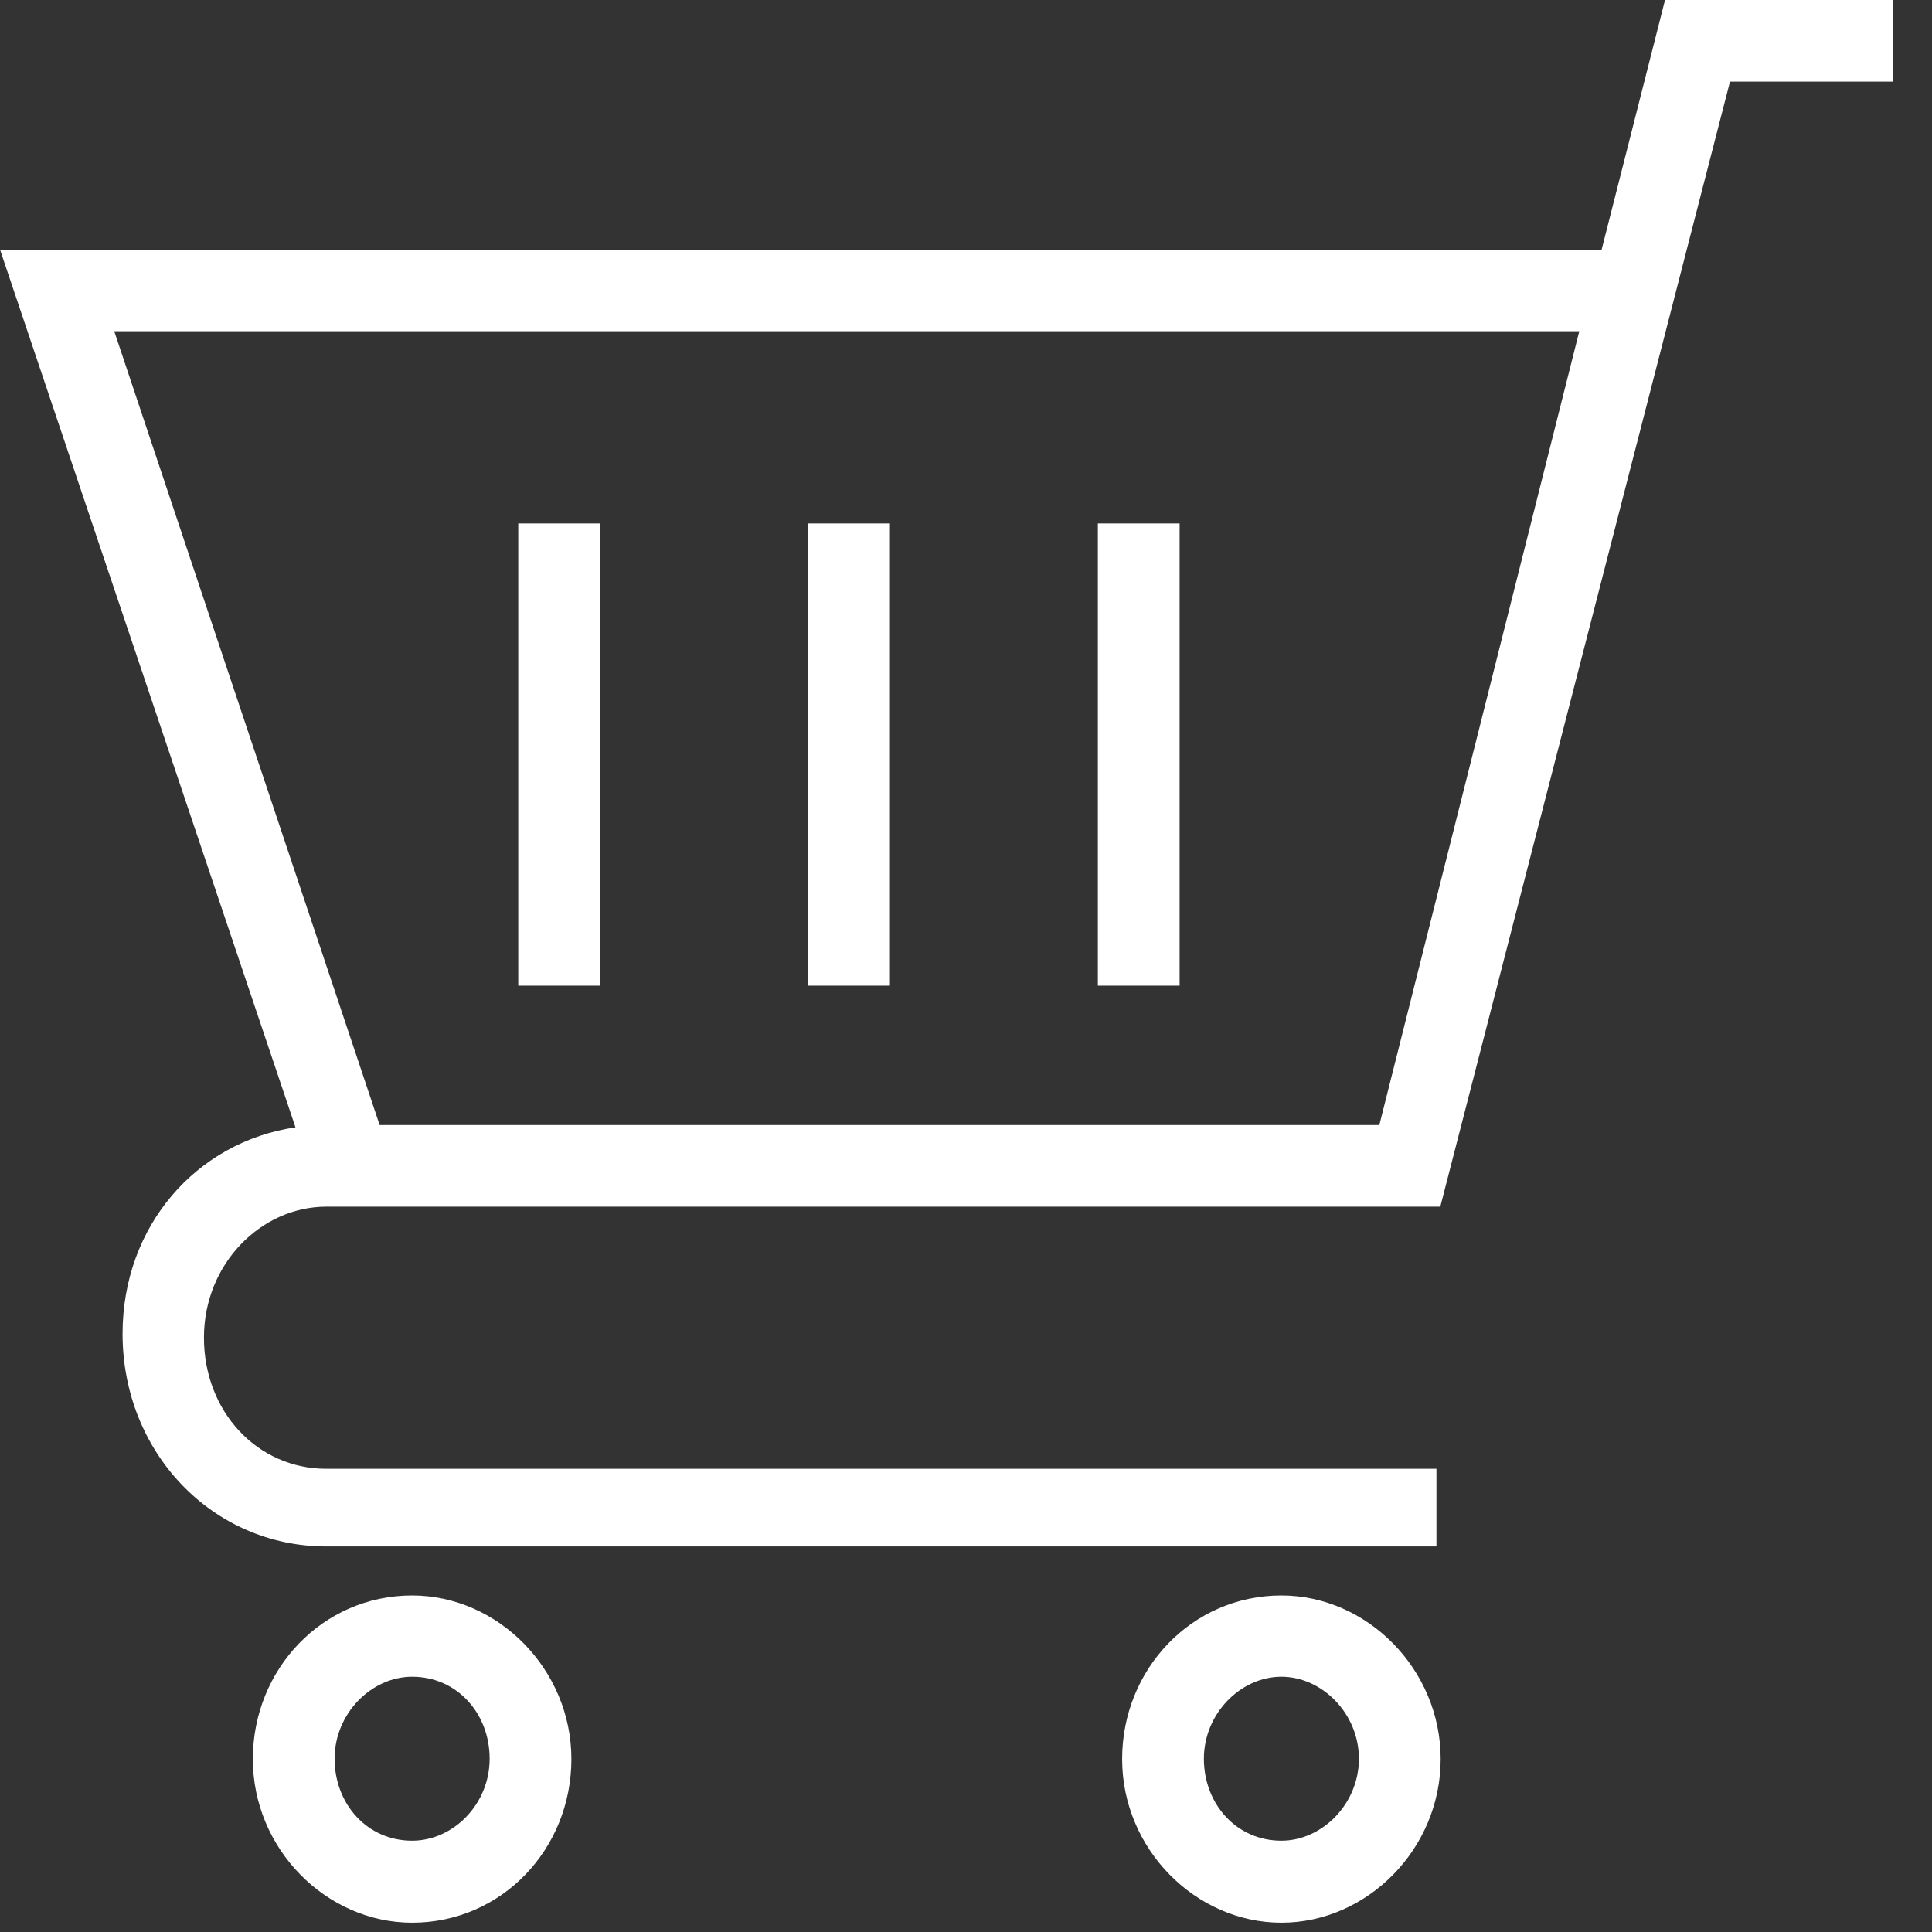 <?xml version="1.0" encoding="UTF-8" standalone="no"?>
<svg width="16px" height="16px" viewBox="0 0 16 16" version="1.1" xmlns="http://www.w3.org/2000/svg" xmlns:xlink="http://www.w3.org/1999/xlink">
    <rect x="0" y="0" width="16" height="16" fill="#333333" stroke="none"/>
    <!-- Generator: Sketch 3.7.1 (28215) - http://www.bohemiancoding.com/sketch -->
    <title>cart</title>
    <desc>Created with Sketch.</desc>
    <defs></defs>
    <g id="モジュールリスト・アイコン" stroke="none" stroke-width="1" fill="none" fill-rule="evenodd">
        <g id="トップ（ログイン後）" transform="translate(-99, -607)" fill="#FFFFFF">
            <g id="Talk" transform="translate(50, 383)">
                <g id="CP1" transform="translate(19, 107)">
                    <g id="mustbuy" transform="translate(11, 114)">
                        <g id="cart" transform="translate(19, 3)">
                            <path d="M10.612,13.213 C9.87,13.213 9.293,13.824 9.293,14.568 C9.293,15.313 9.902,15.923 10.612,15.923 C11.322,15.923 11.931,15.313 11.931,14.568 C11.931,13.824 11.322,13.213 10.612,13.213 L10.612,13.213 Z M10.612,15.244 C10.239,15.244 9.97,14.939 9.97,14.565 C9.97,14.191 10.275,13.886 10.612,13.886 C10.949,13.886 11.254,14.191 11.254,14.565 C11.254,14.939 10.949,15.244 10.612,15.244 L10.612,15.244 Z" id="Shape"></path>
                            <path d="M3.413,13.213 C2.671,13.213 2.094,13.824 2.094,14.568 C2.094,15.313 2.703,15.923 3.413,15.923 C4.155,15.923 4.732,15.313 4.732,14.568 C4.732,13.824 4.123,13.213 3.413,13.213 L3.413,13.213 Z M3.413,15.244 C3.04,15.244 2.771,14.939 2.771,14.565 C2.771,14.191 3.076,13.886 3.413,13.886 C3.786,13.886 4.055,14.191 4.055,14.565 C4.055,14.942 3.753,15.244 3.413,15.244 L3.413,15.244 Z" id="Shape"></path>
                            <path d="M13.789,0 L13.264,2.067 L0,2.067 L2.447,9.336 C1.627,9.457 1.015,10.152 1.015,11.046 C1.015,12.027 1.757,12.807 2.703,12.807 L11.896,12.807 L11.896,12.164 L2.703,12.164 C2.13,12.164 1.689,11.689 1.689,11.078 C1.689,10.467 2.162,9.993 2.703,9.993 L11.896,9.993 L11.928,9.993 L14.327,0.676 L15.678,0.676 L15.678,3.46356147e-16 L13.789,3.46356147e-16 L13.789,0 Z M11.423,9.317 L3.144,9.317 L0.946,2.743 L13.079,2.743 L11.423,9.317 L11.423,9.317 Z" id="Shape"></path>
                            <rect id="Rectangle-path" x="4.292" y="4.335" width="0.677" height="3.828"></rect>
                            <rect id="Rectangle-path" x="6.693" y="4.335" width="0.677" height="3.828"></rect>
                            <rect id="Rectangle-path" x="9.092" y="4.335" width="0.677" height="3.828"></rect>
                        </g>
                    </g>
                </g>
            </g>
        </g>
    </g>
</svg>